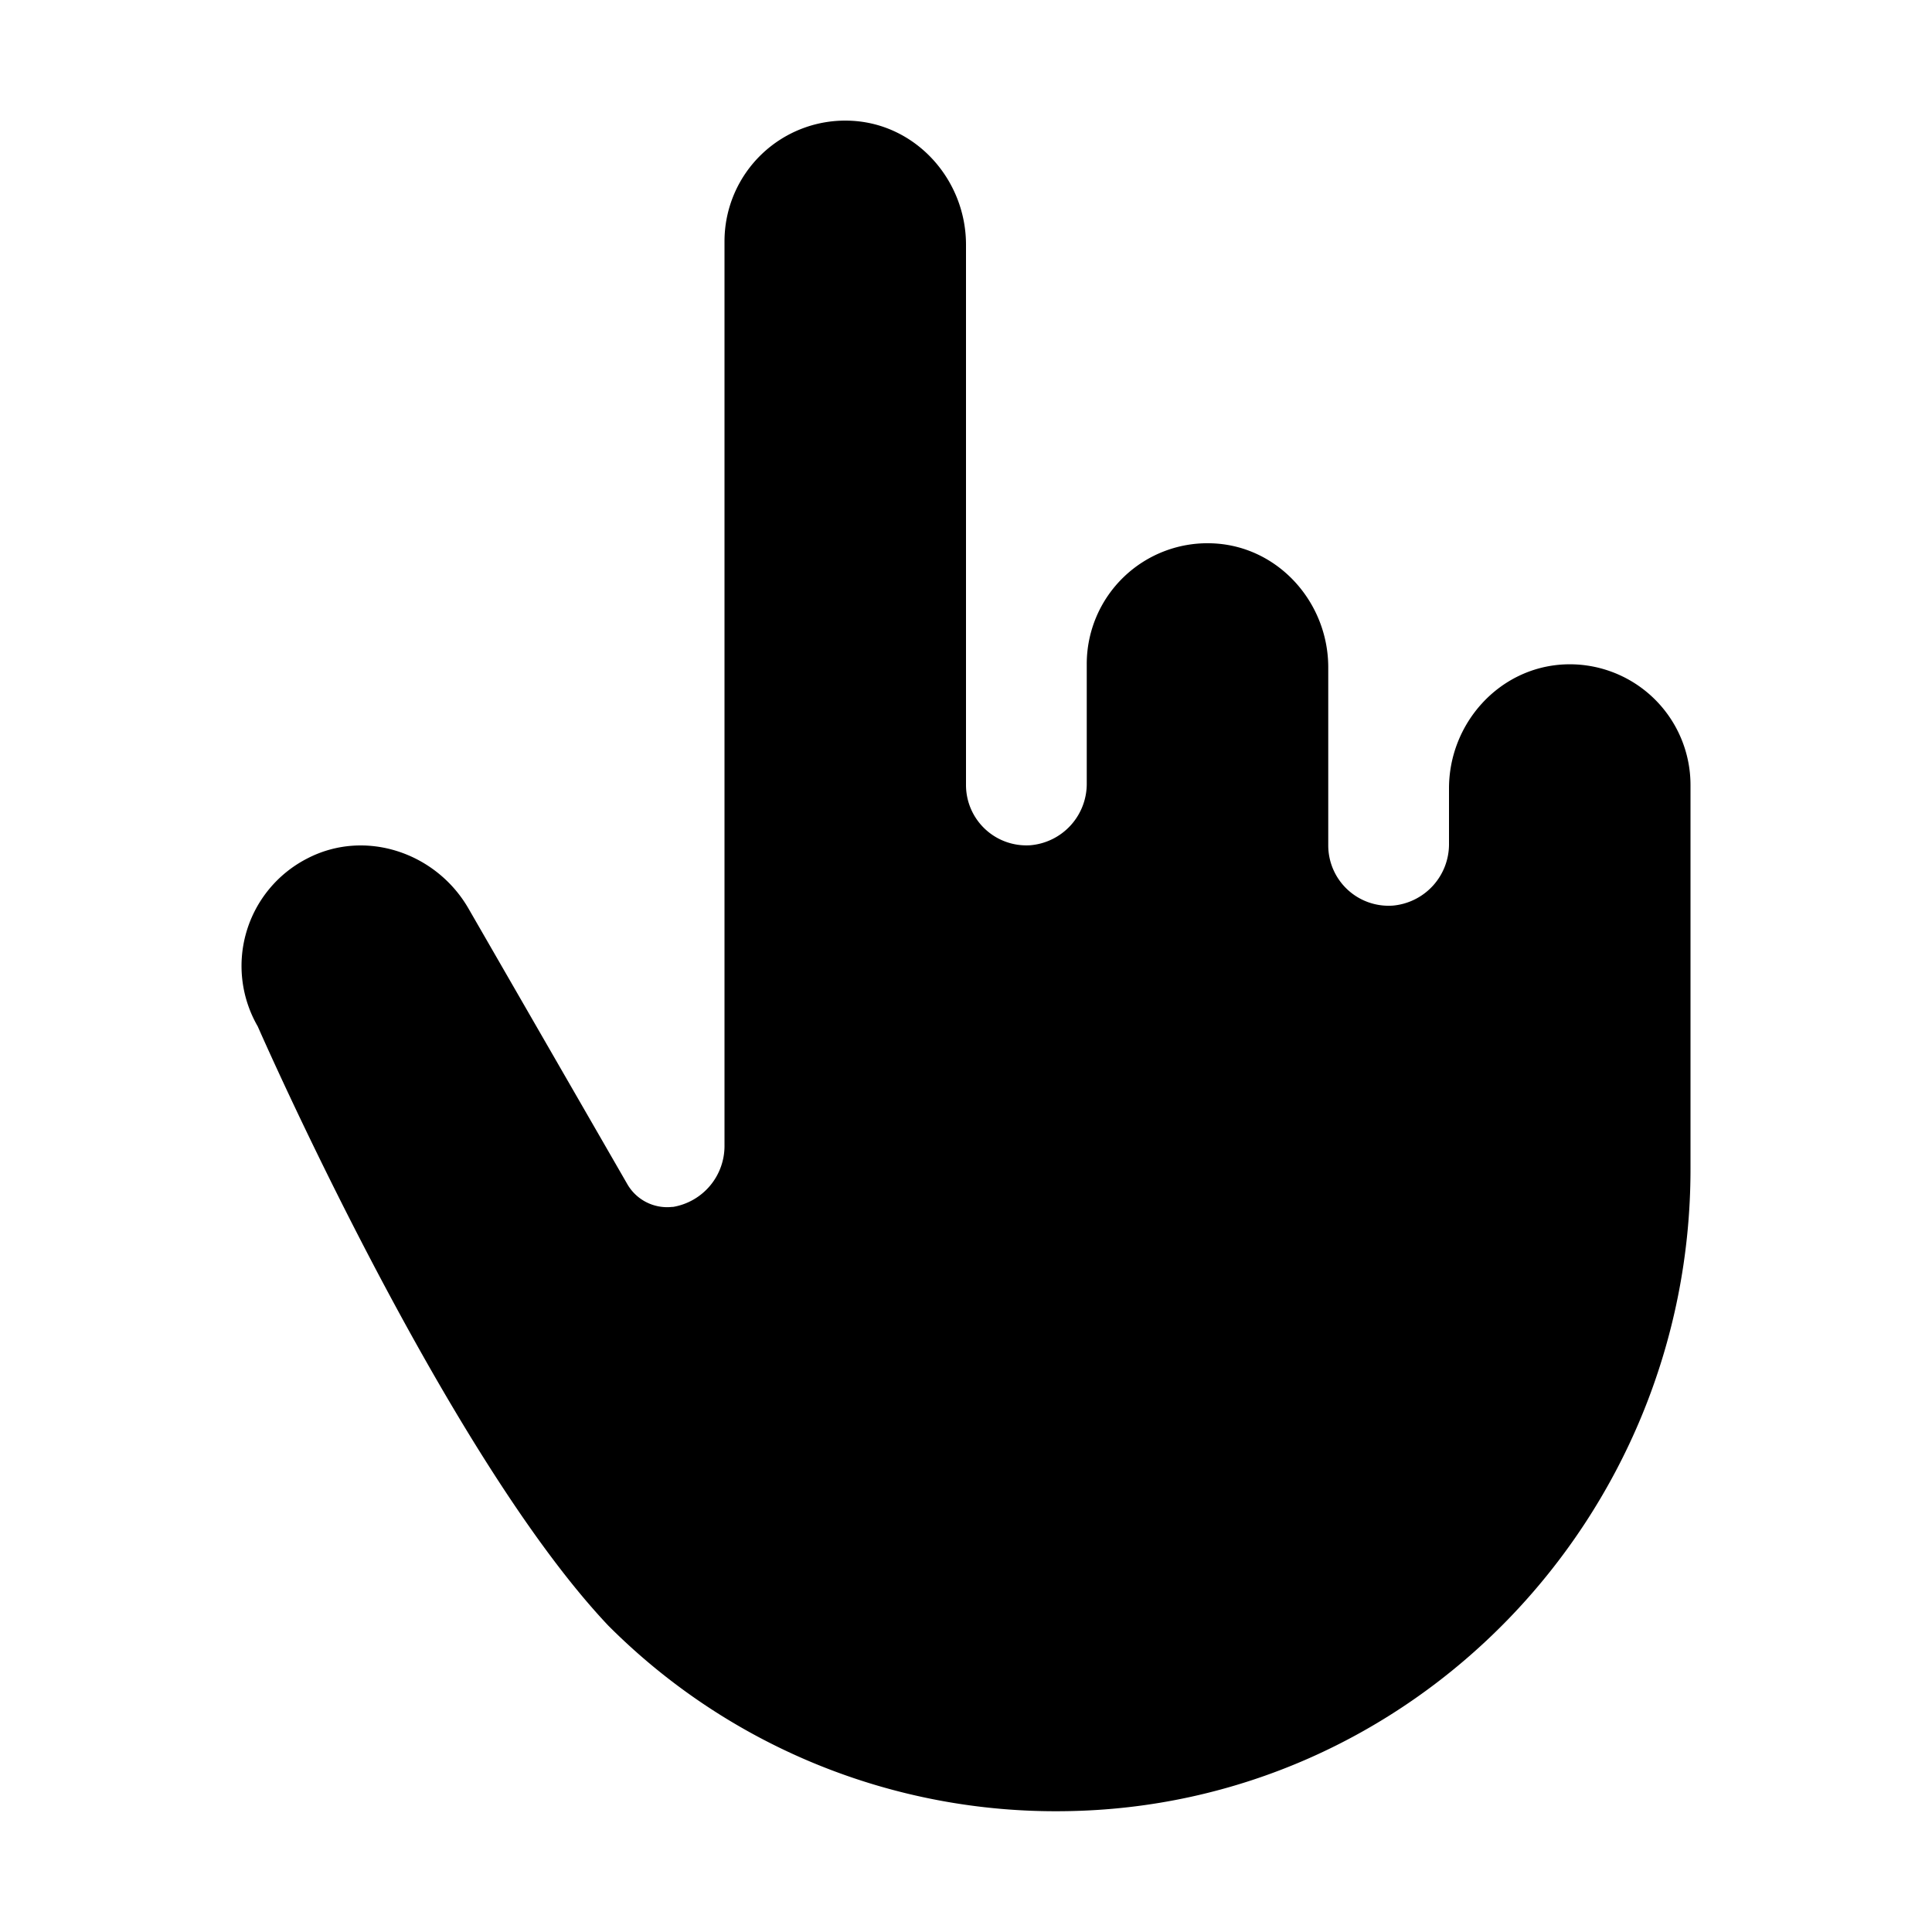 <svg xmlns="http://www.w3.org/2000/svg" width="32" height="32" viewBox="0 0 256 256"><!-- Icon from Phosphor by Phosphor Icons - https://github.com/phosphor-icons/core/blob/main/LICENSE --><path fill="currentColor" d="M224 104v50.93c0 46.2-36.85 84.55-83 85.06a83.7 83.7 0 0 1-60.4-24.59C58.79 192.33 34.15 136 34.15 136a16 16 0 0 1 6.53-22.23c7.66-4 17.1-.84 21.4 6.62l21 36.44a6.09 6.09 0 0 0 6 3.09h.12a8.19 8.19 0 0 0 6.8-8.18V32a16 16 0 0 1 16.77-16c8.61.4 15.23 7.82 15.23 16.43V104a8 8 0 0 0 8.53 8a8.17 8.17 0 0 0 7.47-8.25V88a16 16 0 0 1 16.77-16c8.61.4 15.23 7.82 15.23 16.43V112a8 8 0 0 0 8.53 8a8.17 8.17 0 0 0 7.47-8.25v-7.28c0-8.61 6.62-16 15.23-16.43A16 16 0 0 1 224 104"/></svg>
